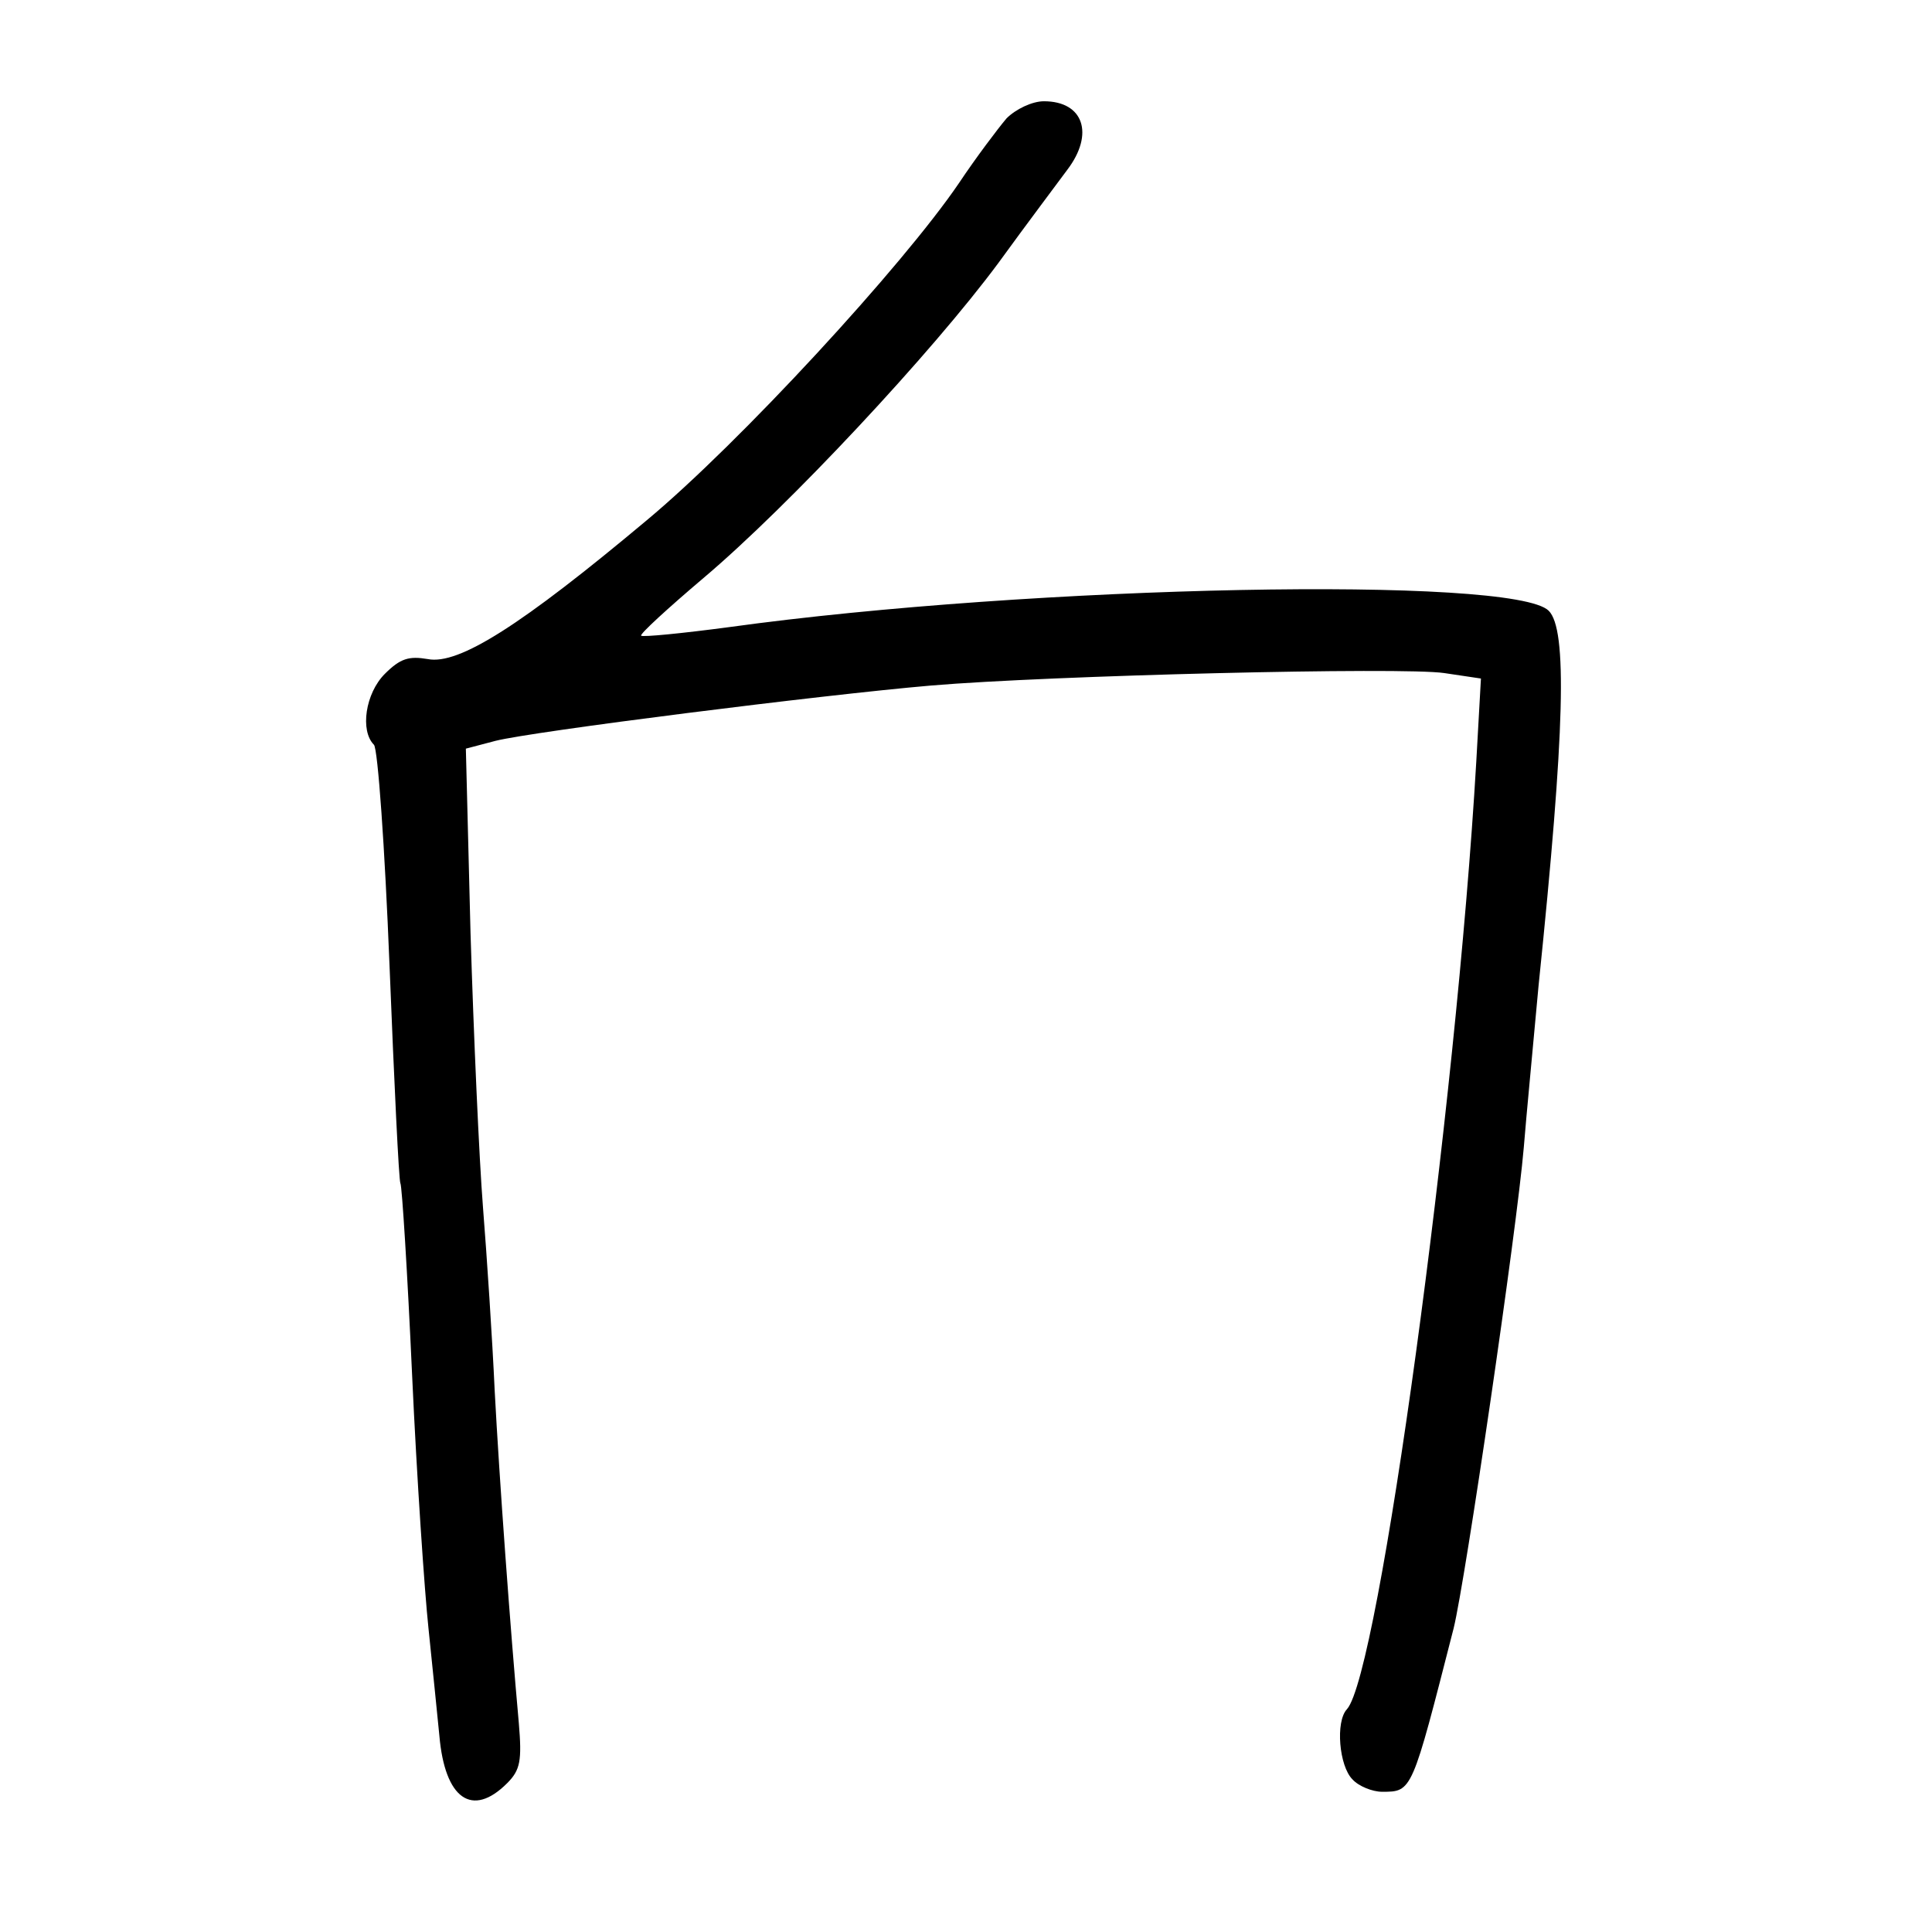 <?xml version="1.0" standalone="no"?>
<!DOCTYPE svg PUBLIC "-//W3C//DTD SVG 20010904//EN"
 "http://www.w3.org/TR/2001/REC-SVG-20010904/DTD/svg10.dtd">
<svg version="1.0" xmlns="http://www.w3.org/2000/svg"
 width="248pt" height="248pt" viewBox="0 0 248 248"
 preserveAspectRatio="xMidYMid meet">
<g transform="translate(0,248) scale(0.1,-0.1)"
fill="#000000" stroke="none">
<path d="M1292 2328 c-11 -13 -39 -50 -61 -83 -72 -106 -282 -334 -401 -433
-160 -134 -241 -186 -281 -178 -24 4 -35 1 -55 -19 -25 -25 -32 -73 -14 -91 5
-5 14 -132 20 -283 6 -151 12 -277 14 -280 2 -3 9 -114 15 -246 6 -132 16
-278 21 -325 5 -47 11 -109 14 -138 7 -81 42 -106 87 -61 17 17 19 29 15 77
-11 122 -25 313 -31 427 -3 66 -10 172 -15 235 -5 63 -12 222 -16 352 l-6 237
38 10 c47 12 419 59 559 71 153 13 606 24 659 16 l47 -7 -6 -107 c-26 -446
-125 -1171 -166 -1216 -15 -16 -10 -73 7 -90 8 -9 26 -16 38 -16 39 0 38 -1
92 210 15 61 81 511 90 617 3 38 12 131 19 208 34 329 37 457 13 481 -45 45
-661 33 -1052 -21 -60 -8 -111 -13 -113 -11 -2 2 34 35 80 74 109 92 294 290
379 405 37 51 77 104 88 119 35 46 21 88 -30 88 -15 0 -36 -10 -48 -22z"/>
</g>
</svg>
